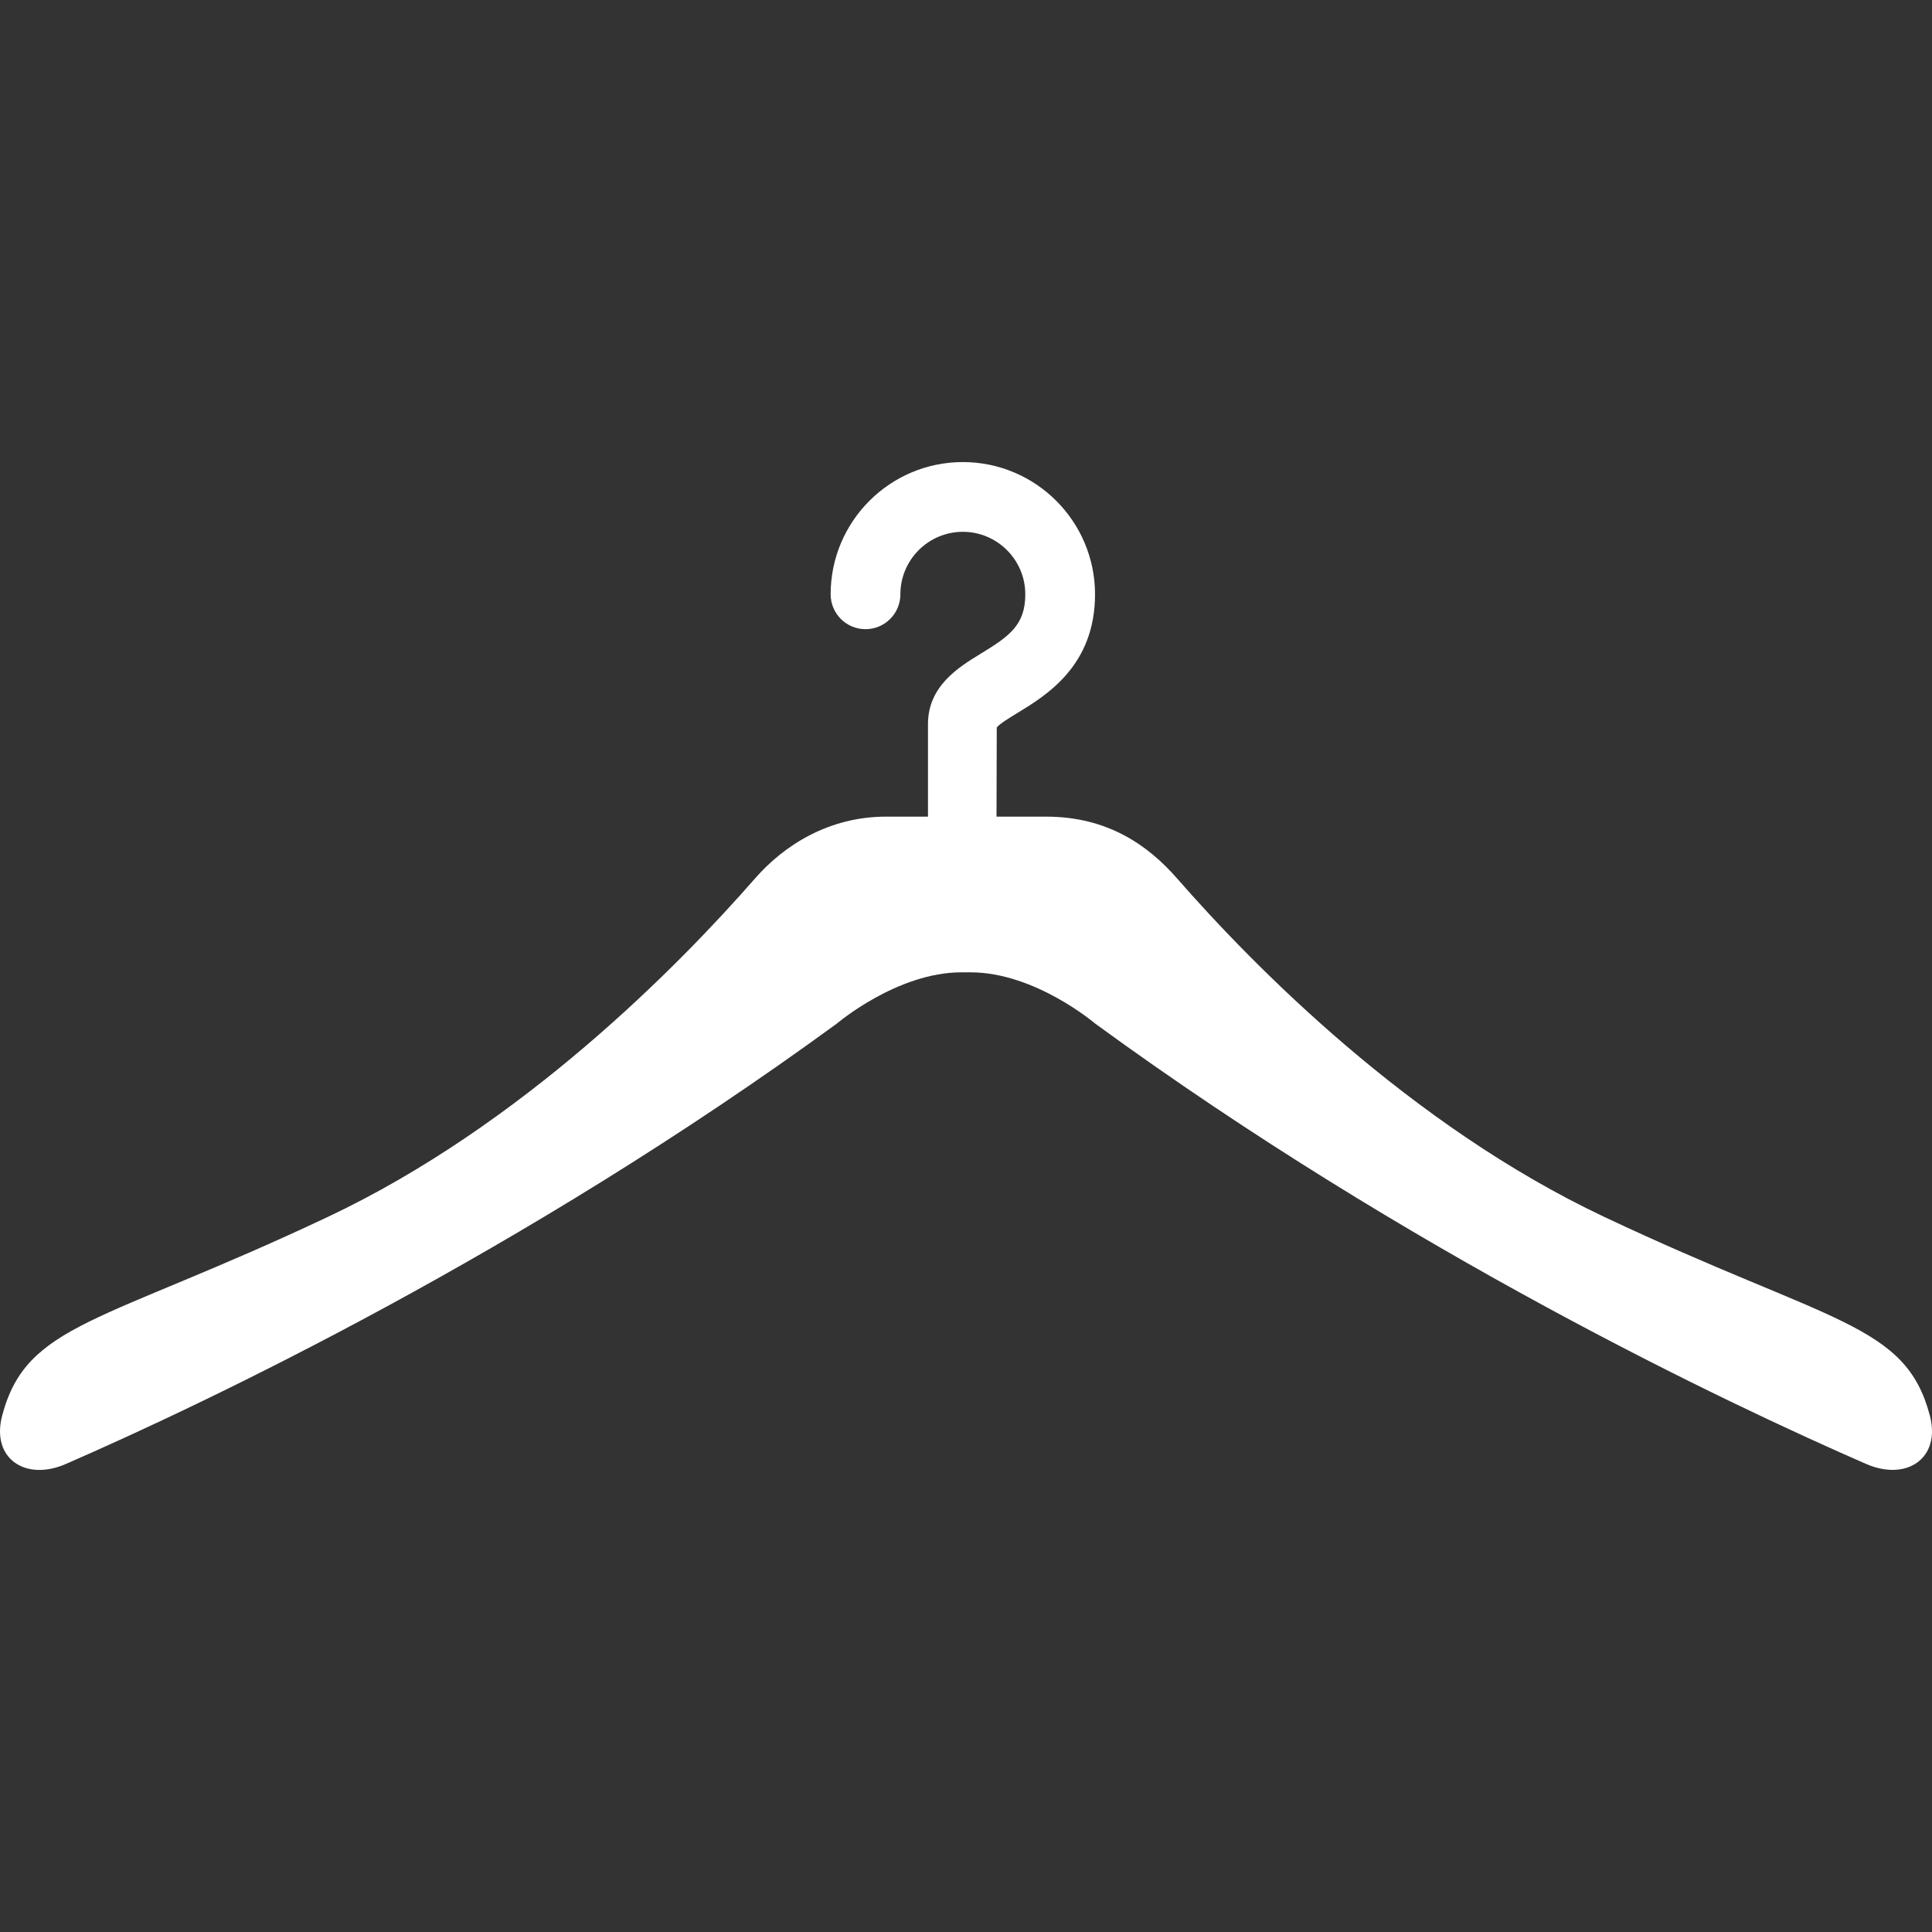 <?xml version="1.0" encoding="iso-8859-1"?>
<!-- Generator: Adobe Illustrator 16.0.0, SVG Export Plug-In . SVG Version: 6.00 Build 0)  -->
<!DOCTYPE svg PUBLIC "-//W3C//DTD SVG 1.1//EN" "http://www.w3.org/Graphics/SVG/1.1/DTD/svg11.dtd">
<svg xmlns="http://www.w3.org/2000/svg" xmlns:xlink="http://www.w3.org/1999/xlink" version="1.1" id="Capa_1" x="0px" y="0px" width="512px" height="512px" viewBox="0 0 434.944 434.944" style="enable-background:new 0 0 434.944 434.944;" xml:space="preserve">
<rect x="0" y="0" width="434.944" height="434.944" fill="#333333" stroke="none"/>
<g>
	<path d="M434.457,318.667c-5.49-20.83-22.217-20.605-73.275-44.702c-43.777-20.663-78.986-56.523-96.183-76.196   c-6.548-7.498-15.673-13.921-29.479-13.921h-11.177l0.052-20.071c0.516-0.748,3.018-2.276,4.677-3.282   c6.532-3.981,17.448-10.644,17.448-26.702c0-16.414-13.344-29.769-29.759-29.769c-16.41,0-29.761,13.355-29.761,29.769   c0,4.336,3.514,7.851,7.851,7.851c4.33,0,7.848-3.514,7.848-7.851c0-7.754,6.304-14.068,14.062-14.068   c7.746,0,14.059,6.313,14.059,14.068c0,6.911-3.587,9.43-9.923,13.301c-5.063,3.094-11.986,7.313-11.986,15.944v20.811h-9.476   c-12.788,0-22.916,6.416-29.462,13.921c-17.204,19.672-52.411,55.533-96.182,76.196c-51.062,24.097-67.79,23.852-73.302,44.719   c-2.543,9.638,5.22,14.879,14.342,10.892c31.432-13.705,102.794-47.476,173.594-99.163c0,0,13.513-11.518,28.028-11.518h2.04   c14.527,0,28.027,11.518,28.027,11.518c70.815,51.688,142.168,85.458,173.599,99.163   C429.243,333.539,436.994,328.297,434.457,318.667z" fill="#FFFFFF"/>
</g>
<g>
</g>
<g>
</g>
<g>
</g>
<g>
</g>
<g>
</g>
<g>
</g>
<g>
</g>
<g>
</g>
<g>
</g>
<g>
</g>
<g>
</g>
<g>
</g>
<g>
</g>
<g>
</g>
<g>
</g>
</svg>
